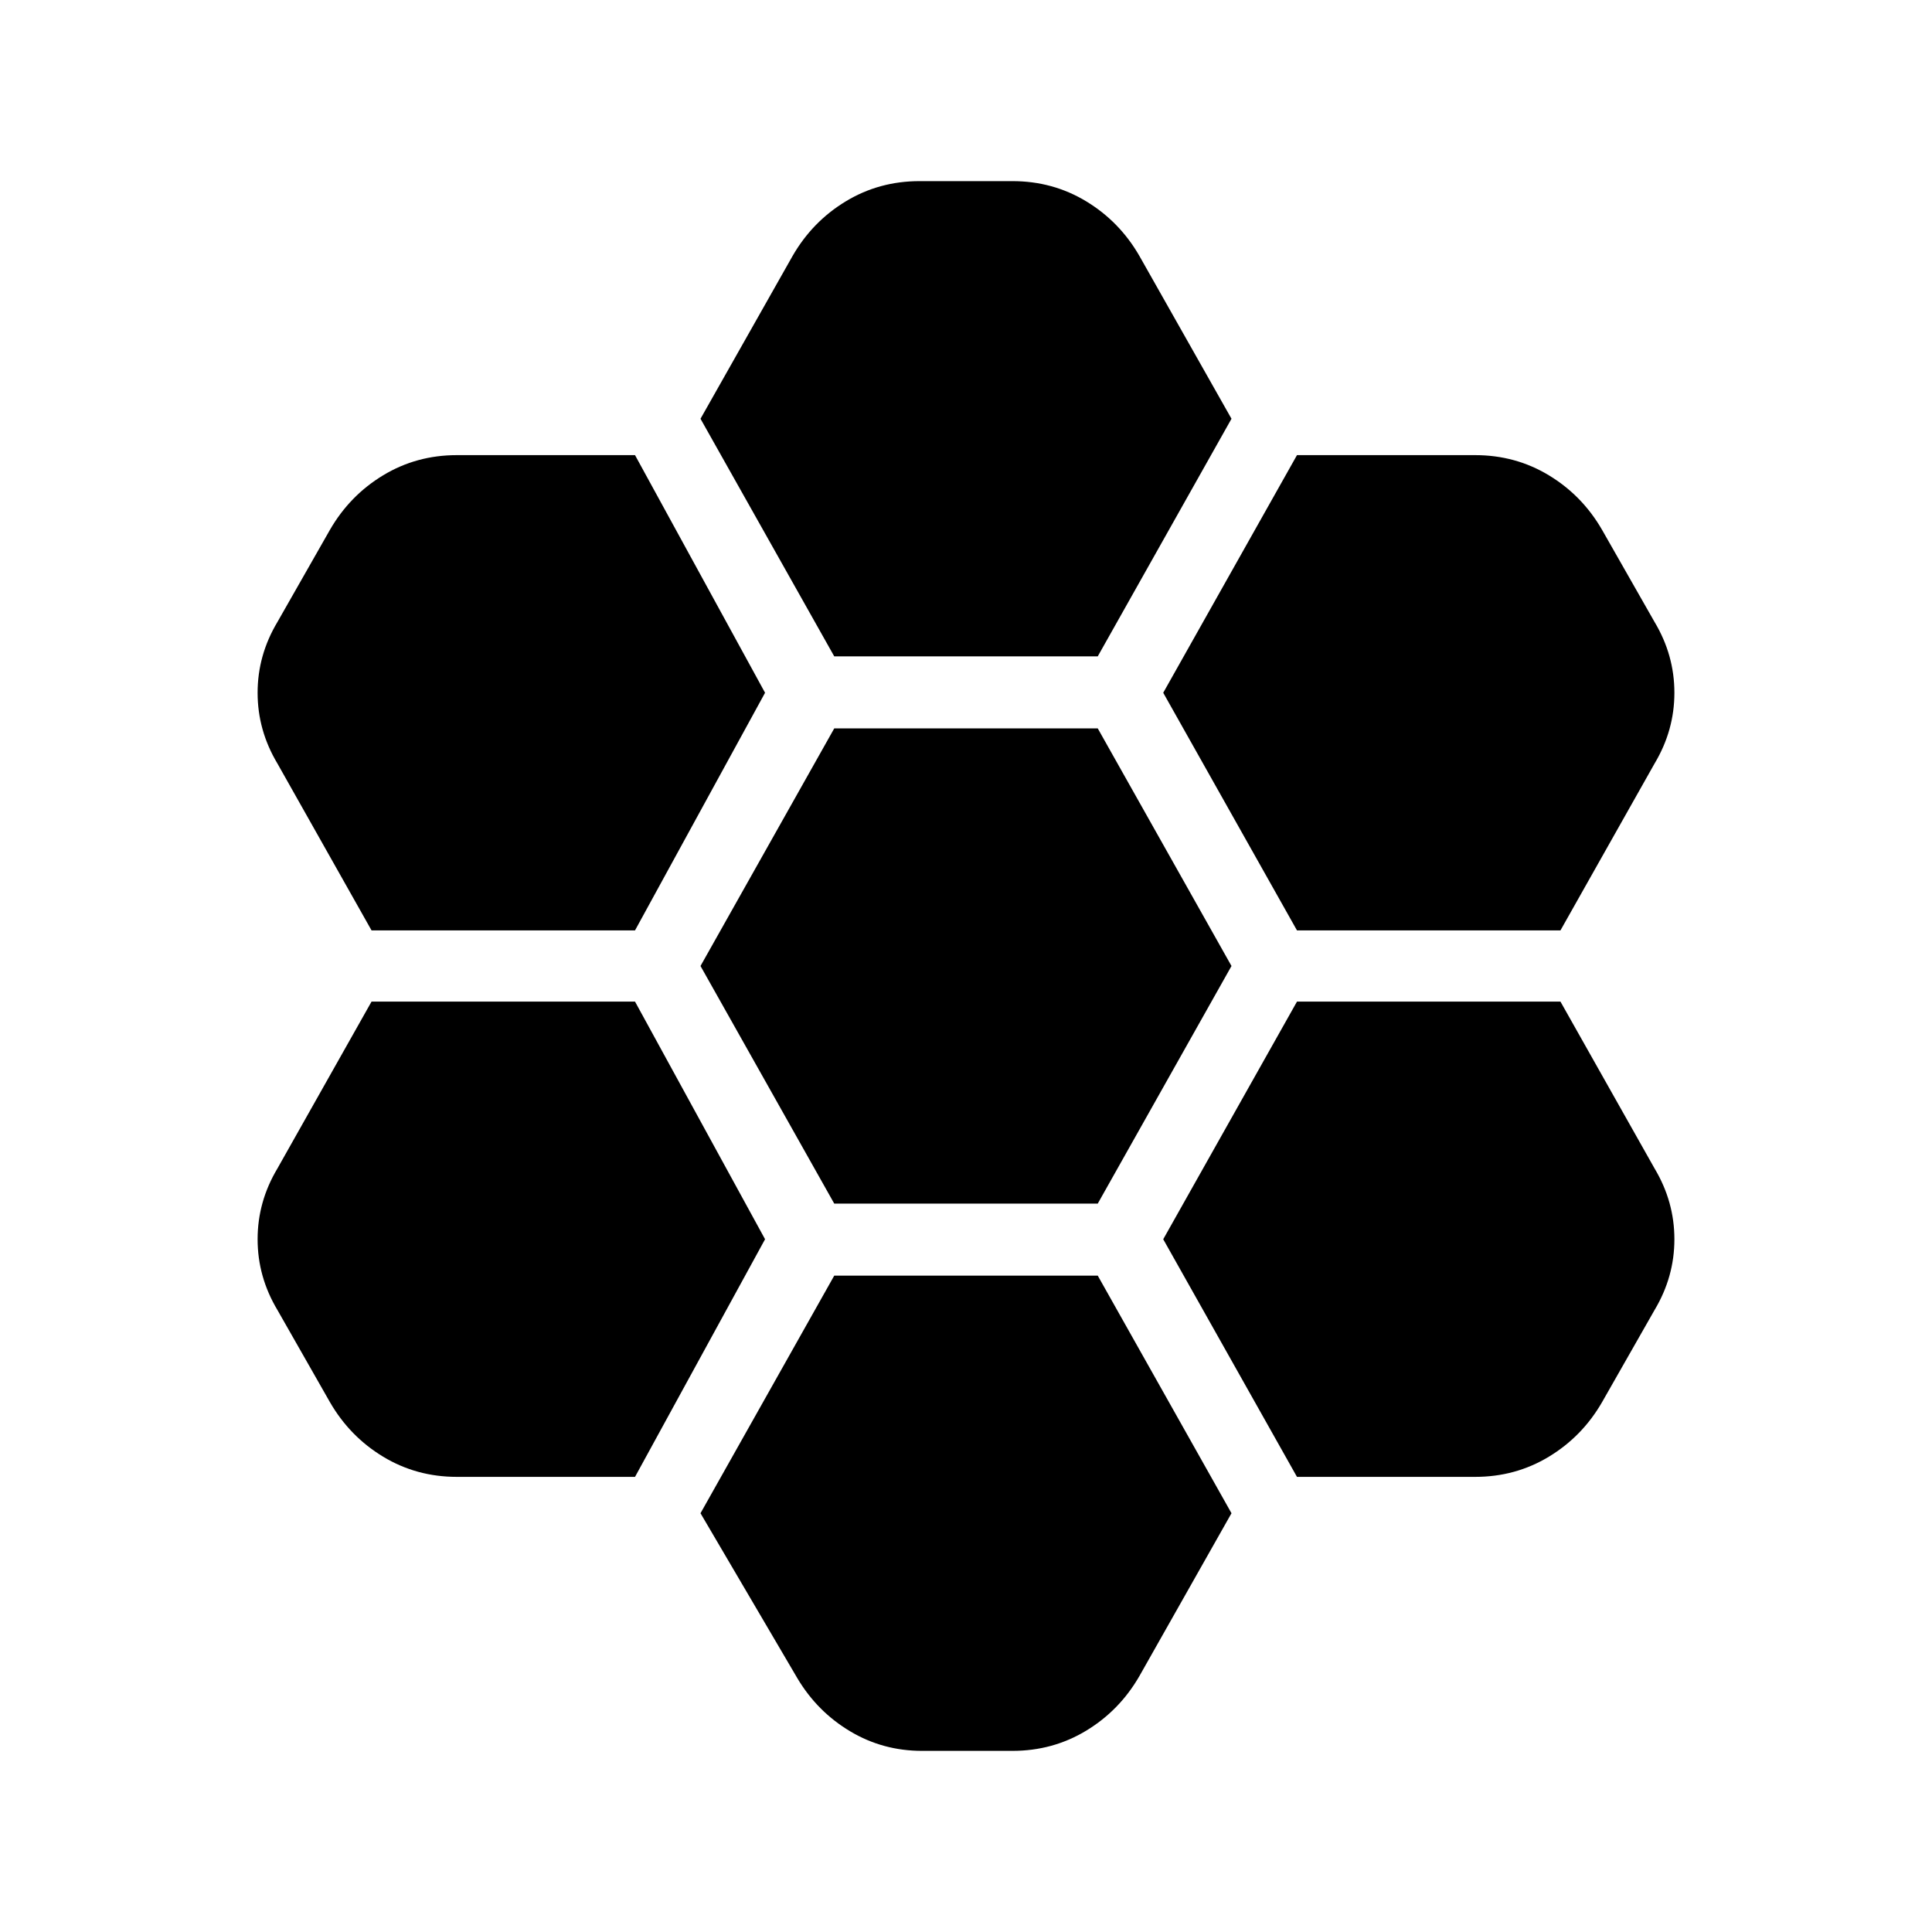 <svg xmlns="http://www.w3.org/2000/svg" height="24" viewBox="0 -960 960 960" width="24"><path d="M644.461-497.692h130.923l46.769-82.923q9.846-16.462 9.846-35.154 0-18.692-9.846-35.153l-26.077-45.77q-9.846-17.077-26.423-27.115-16.577-10.039-36.653-10.039h-88.539L578-615.769l66.461 118.077ZM414.539-361.923h130.922L611.923-480l-66.462-118.077H414.539L348.077-480l66.462 118.077Zm0-271.923h130.922l66.462-118.076-45.769-80.924q-9.847-17.076-26.423-27.115-16.577-10.038-36.654-10.038h-46.154q-20.077 0-36.654 10.038-16.576 10.039-26.423 27.115l-45.769 80.924 66.462 118.076Zm-34.385 18.077-64.615-118.077H227q-20.076 0-36.653 10.039-16.577 10.038-26.423 27.115l-26.077 45.77q-9.846 16.461-9.846 35.153t9.846 35.154l46.769 82.923h130.923l64.615-118.077Zm0 271.538-64.615-118.077H184.616l-46.769 82.923q-9.846 16.462-9.846 35.154 0 18.692 9.846 35.153l26.077 45.77q9.846 17.077 26.423 27.115 16.577 10.039 36.653 10.039h88.539l64.615-118.077Zm34.385 18.077-66.462 118.076 48.231 82.154q9.846 16.462 26.115 26.193 16.269 9.73 35.731 9.73h44.923q20.077 0 36.654-10.038 16.576-10.039 26.423-27.115l45.769-80.924-66.462-118.076H414.539Zm229.922 100H733q20.076 0 36.653-10.039 16.577-10.038 26.423-27.115l26.077-45.77q9.846-16.461 9.846-35.153t-9.846-35.154l-46.769-82.923H644.461L578-344.231l66.461 118.077Z"/></svg>